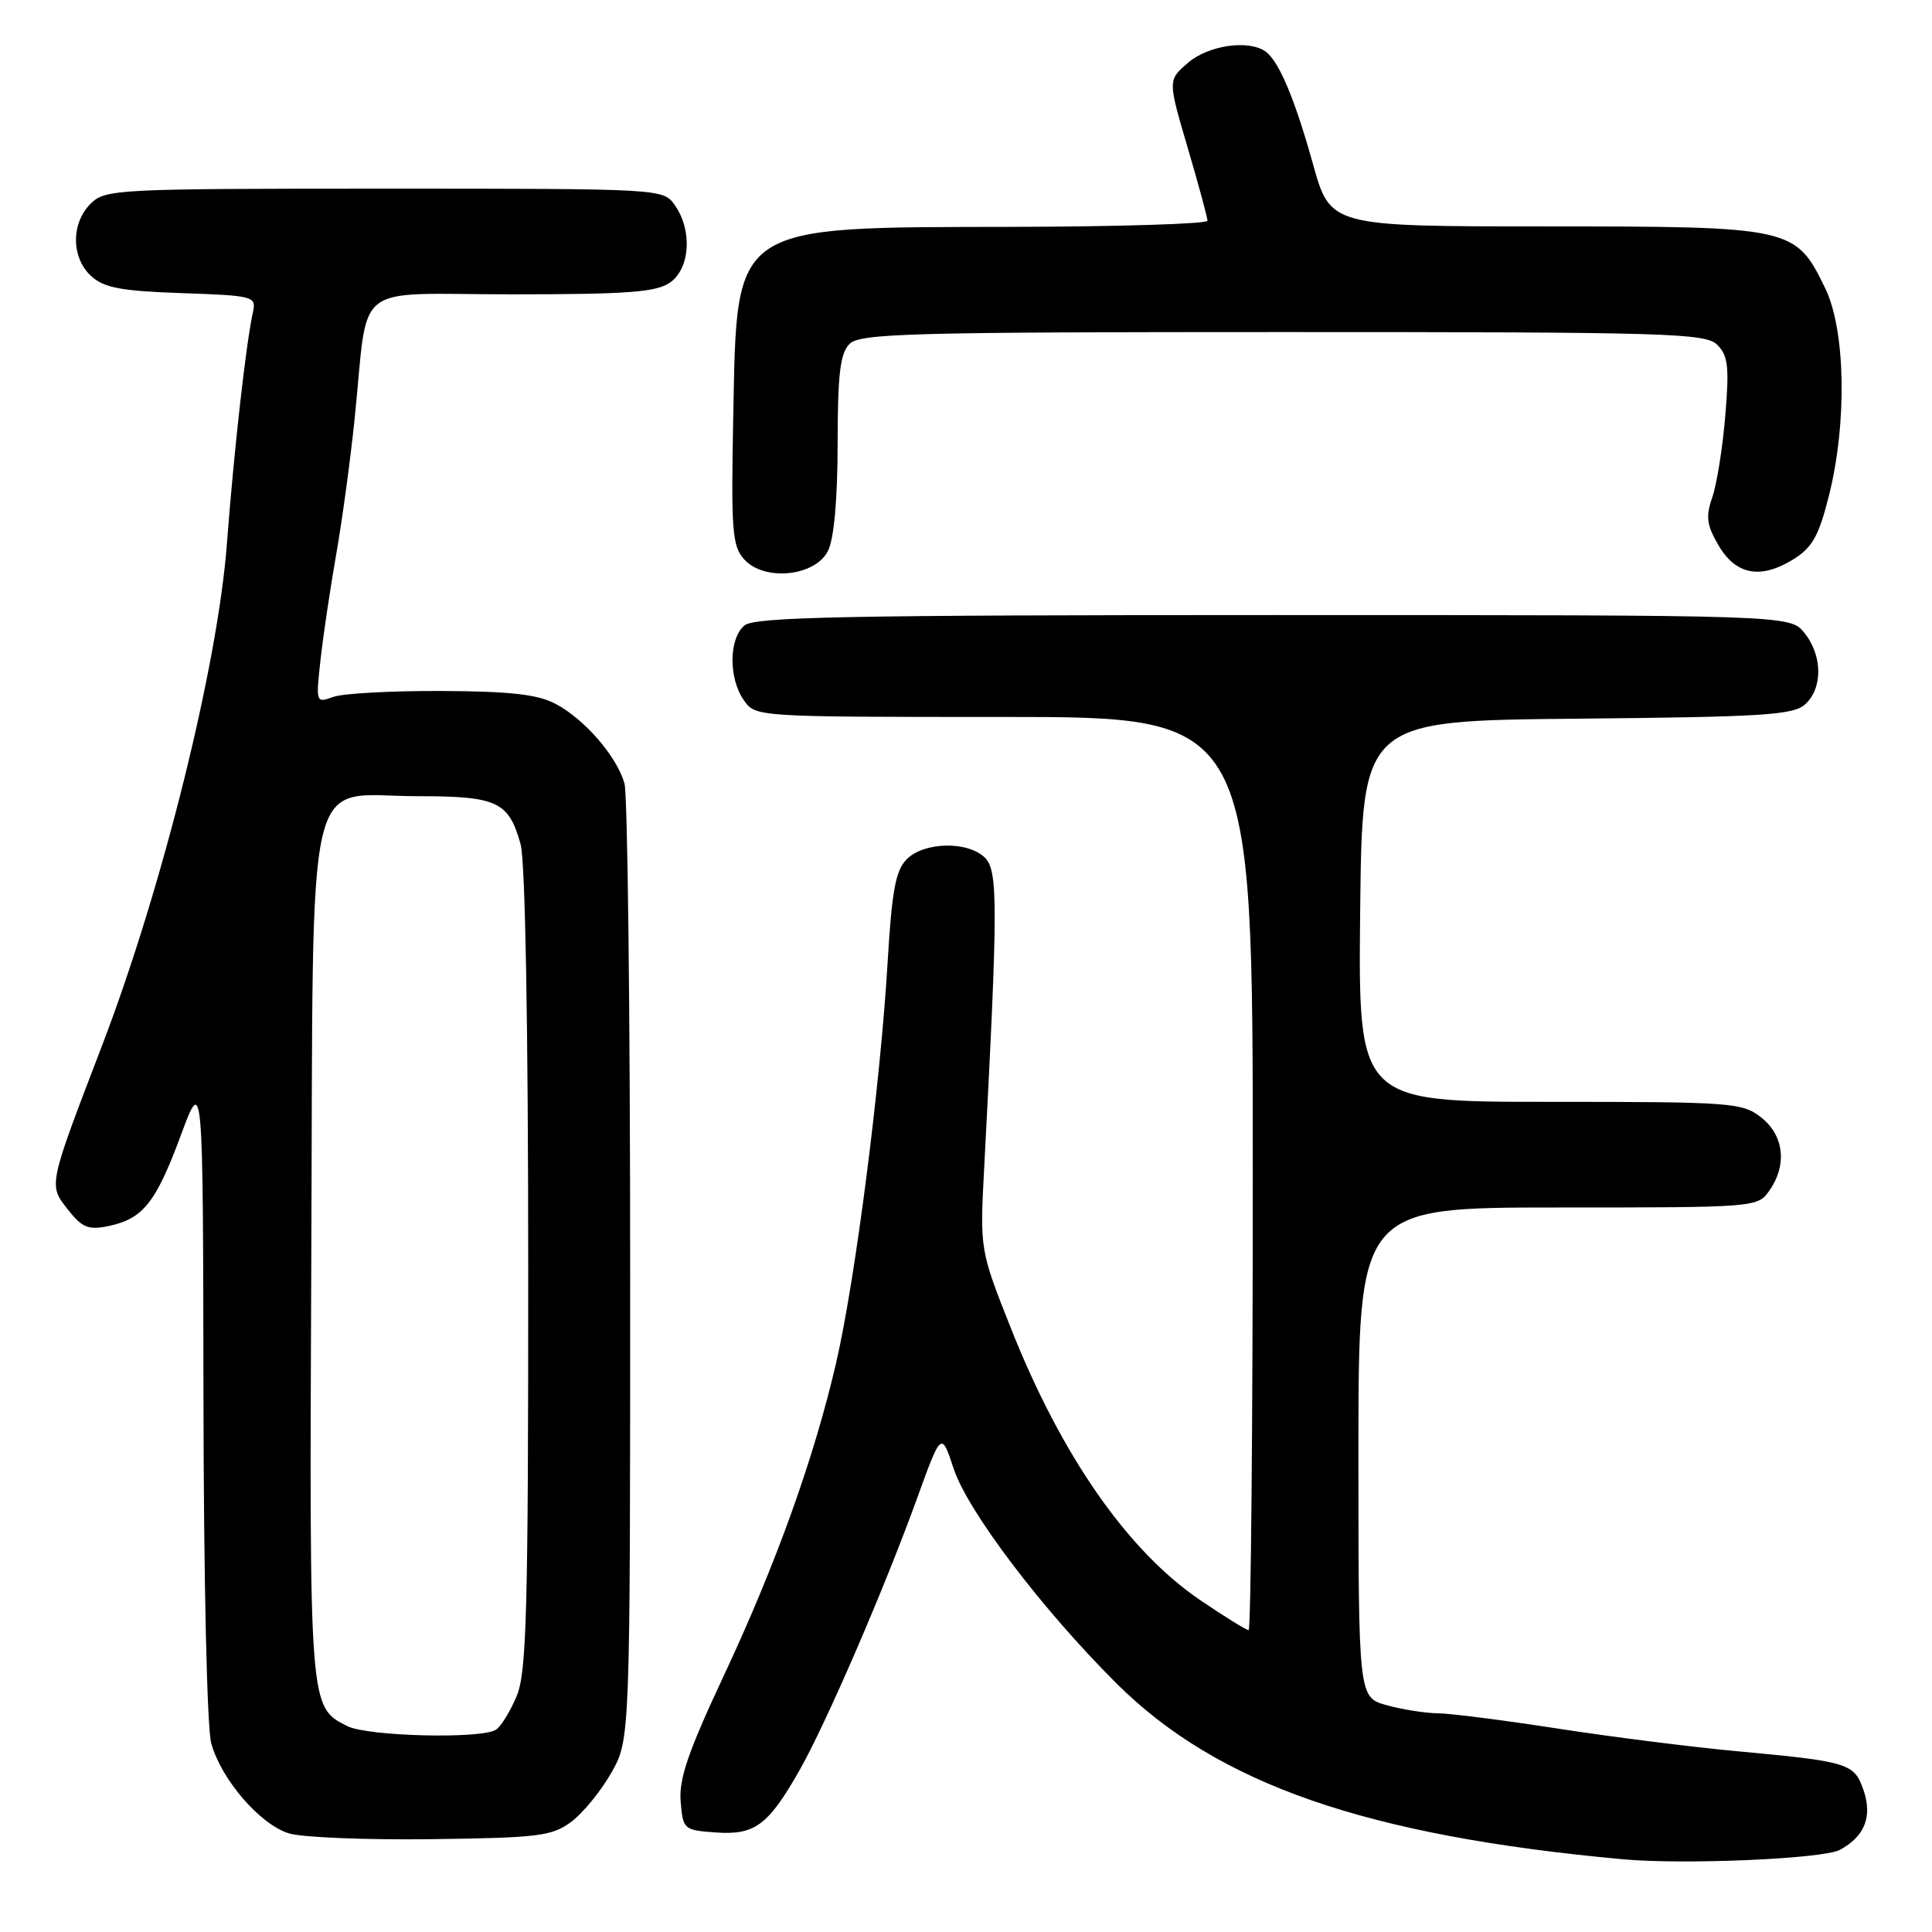 <?xml version="1.0" encoding="UTF-8" standalone="no"?>
<!DOCTYPE svg PUBLIC "-//W3C//DTD SVG 1.1//EN" "http://www.w3.org/Graphics/SVG/1.1/DTD/svg11.dtd" >
<svg xmlns="http://www.w3.org/2000/svg" xmlns:xlink="http://www.w3.org/1999/xlink" version="1.1" viewBox="0 0 256 256">
 <g >
 <path fill="currentColor"
d=" M 243.78 245.12 C 247.10 243.34 248.14 240.69 246.91 237.16 C 245.68 233.63 244.93 233.41 230.00 232.03 C 224.22 231.50 213.65 230.16 206.50 229.06 C 199.35 227.95 192.15 227.03 190.50 227.02 C 188.85 227.00 185.81 226.52 183.75 225.95 C 180.00 224.91 180.00 224.91 180.00 192.45 C 180.00 160.00 180.00 160.00 206.44 160.00 C 232.64 160.00 232.90 159.98 234.44 157.78 C 236.83 154.37 236.40 150.46 233.37 148.07 C 230.86 146.10 229.51 146.00 205.35 146.00 C 179.97 146.00 179.97 146.00 180.23 120.75 C 180.50 95.50 180.50 95.50 208.94 95.23 C 233.64 95.00 237.62 94.75 239.19 93.33 C 241.55 91.20 241.50 86.84 239.09 83.86 C 237.18 81.50 237.18 81.50 168.74 81.50 C 112.21 81.50 100.02 81.74 98.65 82.87 C 96.57 84.60 96.52 89.86 98.56 92.78 C 100.11 95.00 100.15 95.00 133.06 95.00 C 166.00 95.00 166.00 95.00 166.00 155.50 C 166.00 188.78 165.75 216.00 165.45 216.00 C 165.14 216.00 162.24 214.20 159.01 212.01 C 149.41 205.48 140.66 192.91 133.95 176.00 C 129.83 165.61 129.83 165.61 130.42 154.56 C 132.24 119.99 132.25 115.40 130.52 113.66 C 128.28 111.43 122.47 111.53 120.16 113.84 C 118.67 115.33 118.18 117.98 117.61 127.59 C 116.65 143.72 113.34 169.53 110.81 180.50 C 107.89 193.17 102.81 207.31 95.85 222.16 C 91.20 232.08 89.94 235.75 90.19 238.70 C 90.49 242.41 90.60 242.51 94.85 242.81 C 100.02 243.18 101.79 241.87 105.94 234.57 C 109.47 228.35 117.16 210.57 121.50 198.58 C 124.73 189.67 124.73 189.67 126.37 194.62 C 128.25 200.28 138.09 213.25 147.93 223.05 C 161.34 236.40 181.01 243.24 215.00 246.36 C 223.09 247.11 241.56 246.31 243.78 245.12 Z  M 75.68 241.41 C 77.23 240.26 79.62 237.34 81.00 234.91 C 83.50 230.50 83.50 230.50 83.50 168.50 C 83.50 134.40 83.16 105.30 82.75 103.83 C 81.75 100.25 77.48 95.31 73.63 93.27 C 71.24 92.01 67.65 91.60 58.50 91.56 C 51.90 91.53 45.45 91.88 44.17 92.34 C 41.85 93.18 41.84 93.15 42.48 87.34 C 42.84 84.13 43.77 77.90 44.54 73.50 C 45.32 69.10 46.42 61.00 46.99 55.50 C 48.90 36.95 46.32 39.00 67.82 39.00 C 83.16 39.00 86.96 38.72 88.78 37.44 C 91.44 35.58 91.77 30.55 89.44 27.22 C 87.89 25.00 87.89 25.00 50.94 25.00 C 15.33 25.00 13.93 25.07 12.00 27.00 C 9.39 29.61 9.43 34.18 12.10 36.60 C 13.80 38.14 16.09 38.57 24.10 38.84 C 33.63 39.17 33.97 39.27 33.52 41.34 C 32.59 45.53 31.01 59.65 30.07 72.00 C 28.86 88.16 21.51 117.68 13.54 138.50 C 6.33 157.32 6.40 156.97 9.04 160.33 C 10.89 162.67 11.72 163.01 14.37 162.46 C 18.94 161.50 20.63 159.40 23.94 150.49 C 26.90 142.50 26.90 142.50 26.96 185.00 C 26.99 209.33 27.43 229.00 27.99 231.00 C 29.33 235.82 34.48 241.78 38.31 242.94 C 40.07 243.47 48.56 243.81 57.18 243.70 C 71.33 243.52 73.13 243.30 75.68 241.41 Z  M 109.71 73.00 C 110.51 71.42 110.98 66.19 110.99 58.82 C 111.00 49.55 111.32 46.82 112.57 45.57 C 113.96 44.18 120.55 44.00 170.00 44.00 C 221.22 44.00 226.00 44.14 227.56 45.70 C 228.98 47.13 229.15 48.62 228.61 55.09 C 228.26 59.32 227.48 64.18 226.89 65.89 C 226.00 68.44 226.14 69.56 227.70 72.24 C 230.00 76.18 233.26 76.80 237.60 74.13 C 240.15 72.55 241.00 71.03 242.35 65.65 C 244.76 56.05 244.55 43.76 241.86 38.22 C 237.93 30.10 237.51 30.01 204.89 30.00 C 176.28 30.00 176.28 30.00 173.98 21.75 C 171.52 12.93 169.40 7.95 167.61 6.77 C 165.30 5.24 160.08 6.03 157.43 8.31 C 154.74 10.62 154.74 10.62 157.37 19.56 C 158.82 24.48 160.00 28.84 160.00 29.25 C 160.00 29.66 148.41 30.03 134.25 30.06 C 96.68 30.14 97.67 29.47 97.16 55.15 C 96.86 70.35 97.02 72.36 98.61 74.12 C 101.27 77.07 108.01 76.38 109.71 73.00 Z  M 46.02 228.72 C 40.96 226.15 40.99 226.54 41.25 166.28 C 41.55 99.52 40.16 105.50 55.37 105.50 C 65.89 105.50 67.41 106.21 68.98 111.86 C 69.60 114.10 69.99 135.78 69.99 168.28 C 70.00 213.54 69.78 221.59 68.46 224.75 C 67.61 226.77 66.38 228.78 65.71 229.20 C 63.74 230.45 48.72 230.08 46.02 228.72 Z "/>
</g>
</svg>